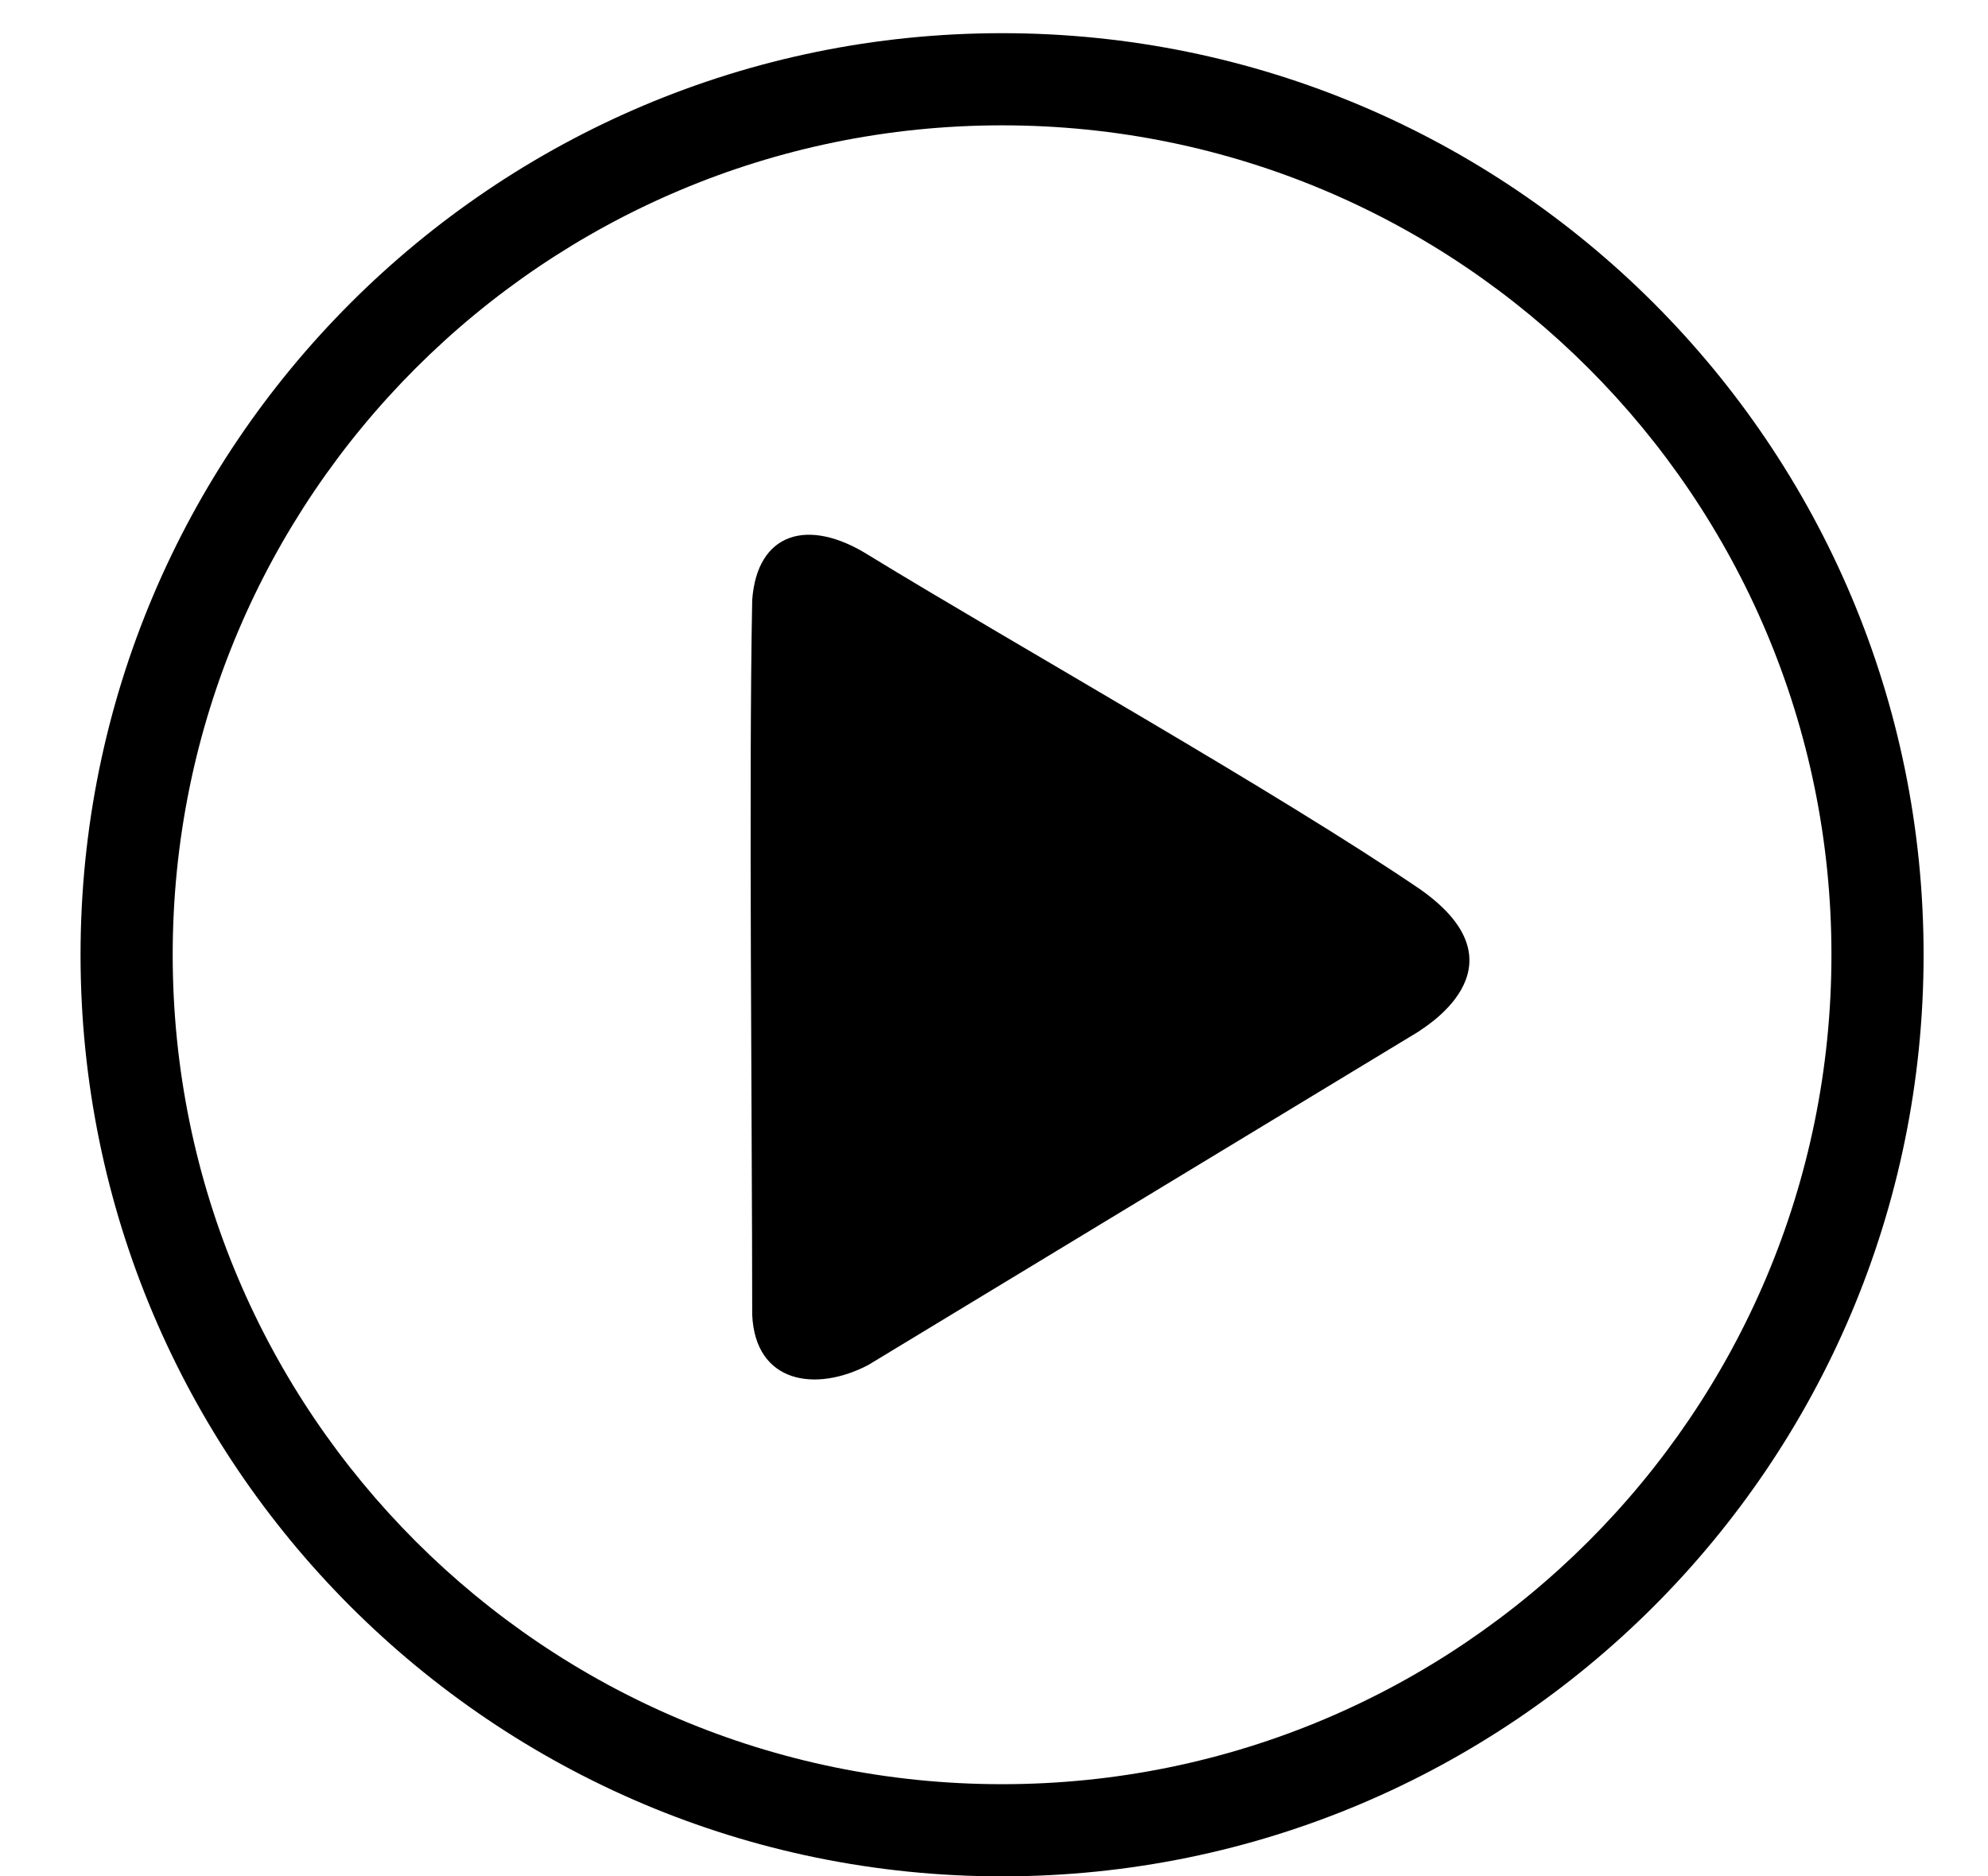 <?xml version="1.0" standalone="no"?><!DOCTYPE svg PUBLIC "-//W3C//DTD SVG 1.1//EN" "http://www.w3.org/Graphics/SVG/1.1/DTD/svg11.dtd"><svg t="1563369254930" class="icon" viewBox="0 0 1085 1024" version="1.1" xmlns="http://www.w3.org/2000/svg" p-id="5074" xmlns:xlink="http://www.w3.org/1999/xlink" width="211.914" height="200"><defs><style type="text/css"></style></defs><path d="M546.904 18.106c-277.769 0-502.945 225.176-502.945 502.945 0 277.772 225.175 502.948 502.945 502.948 277.768 0 502.945-225.176 502.945-502.948C1049.85 243.283 824.672 18.106 546.904 18.106L546.904 18.106zM546.904 973.702c-249.993 0-452.652-202.659-452.652-452.652 0-249.99 202.659-452.649 452.652-452.649s452.651 202.659 452.651 452.649C999.555 771.042 796.897 973.702 546.904 973.702L546.904 973.702zM775.204 485.406c-78.268-53.256-220.192-132.968-301.004-182.358-33.132-20.894-60.994-12.503-63.667 24.4-1.938 98.841 0 289.55 0 390.101 1.681 37.462 34.71 42.403 63.376 27.362 80.721-48.906 219.457-132.958 300.589-182.112C773.968 562.477 836.098 528.305 775.204 485.406L775.204 485.406z" p-id="5075"></path></svg>